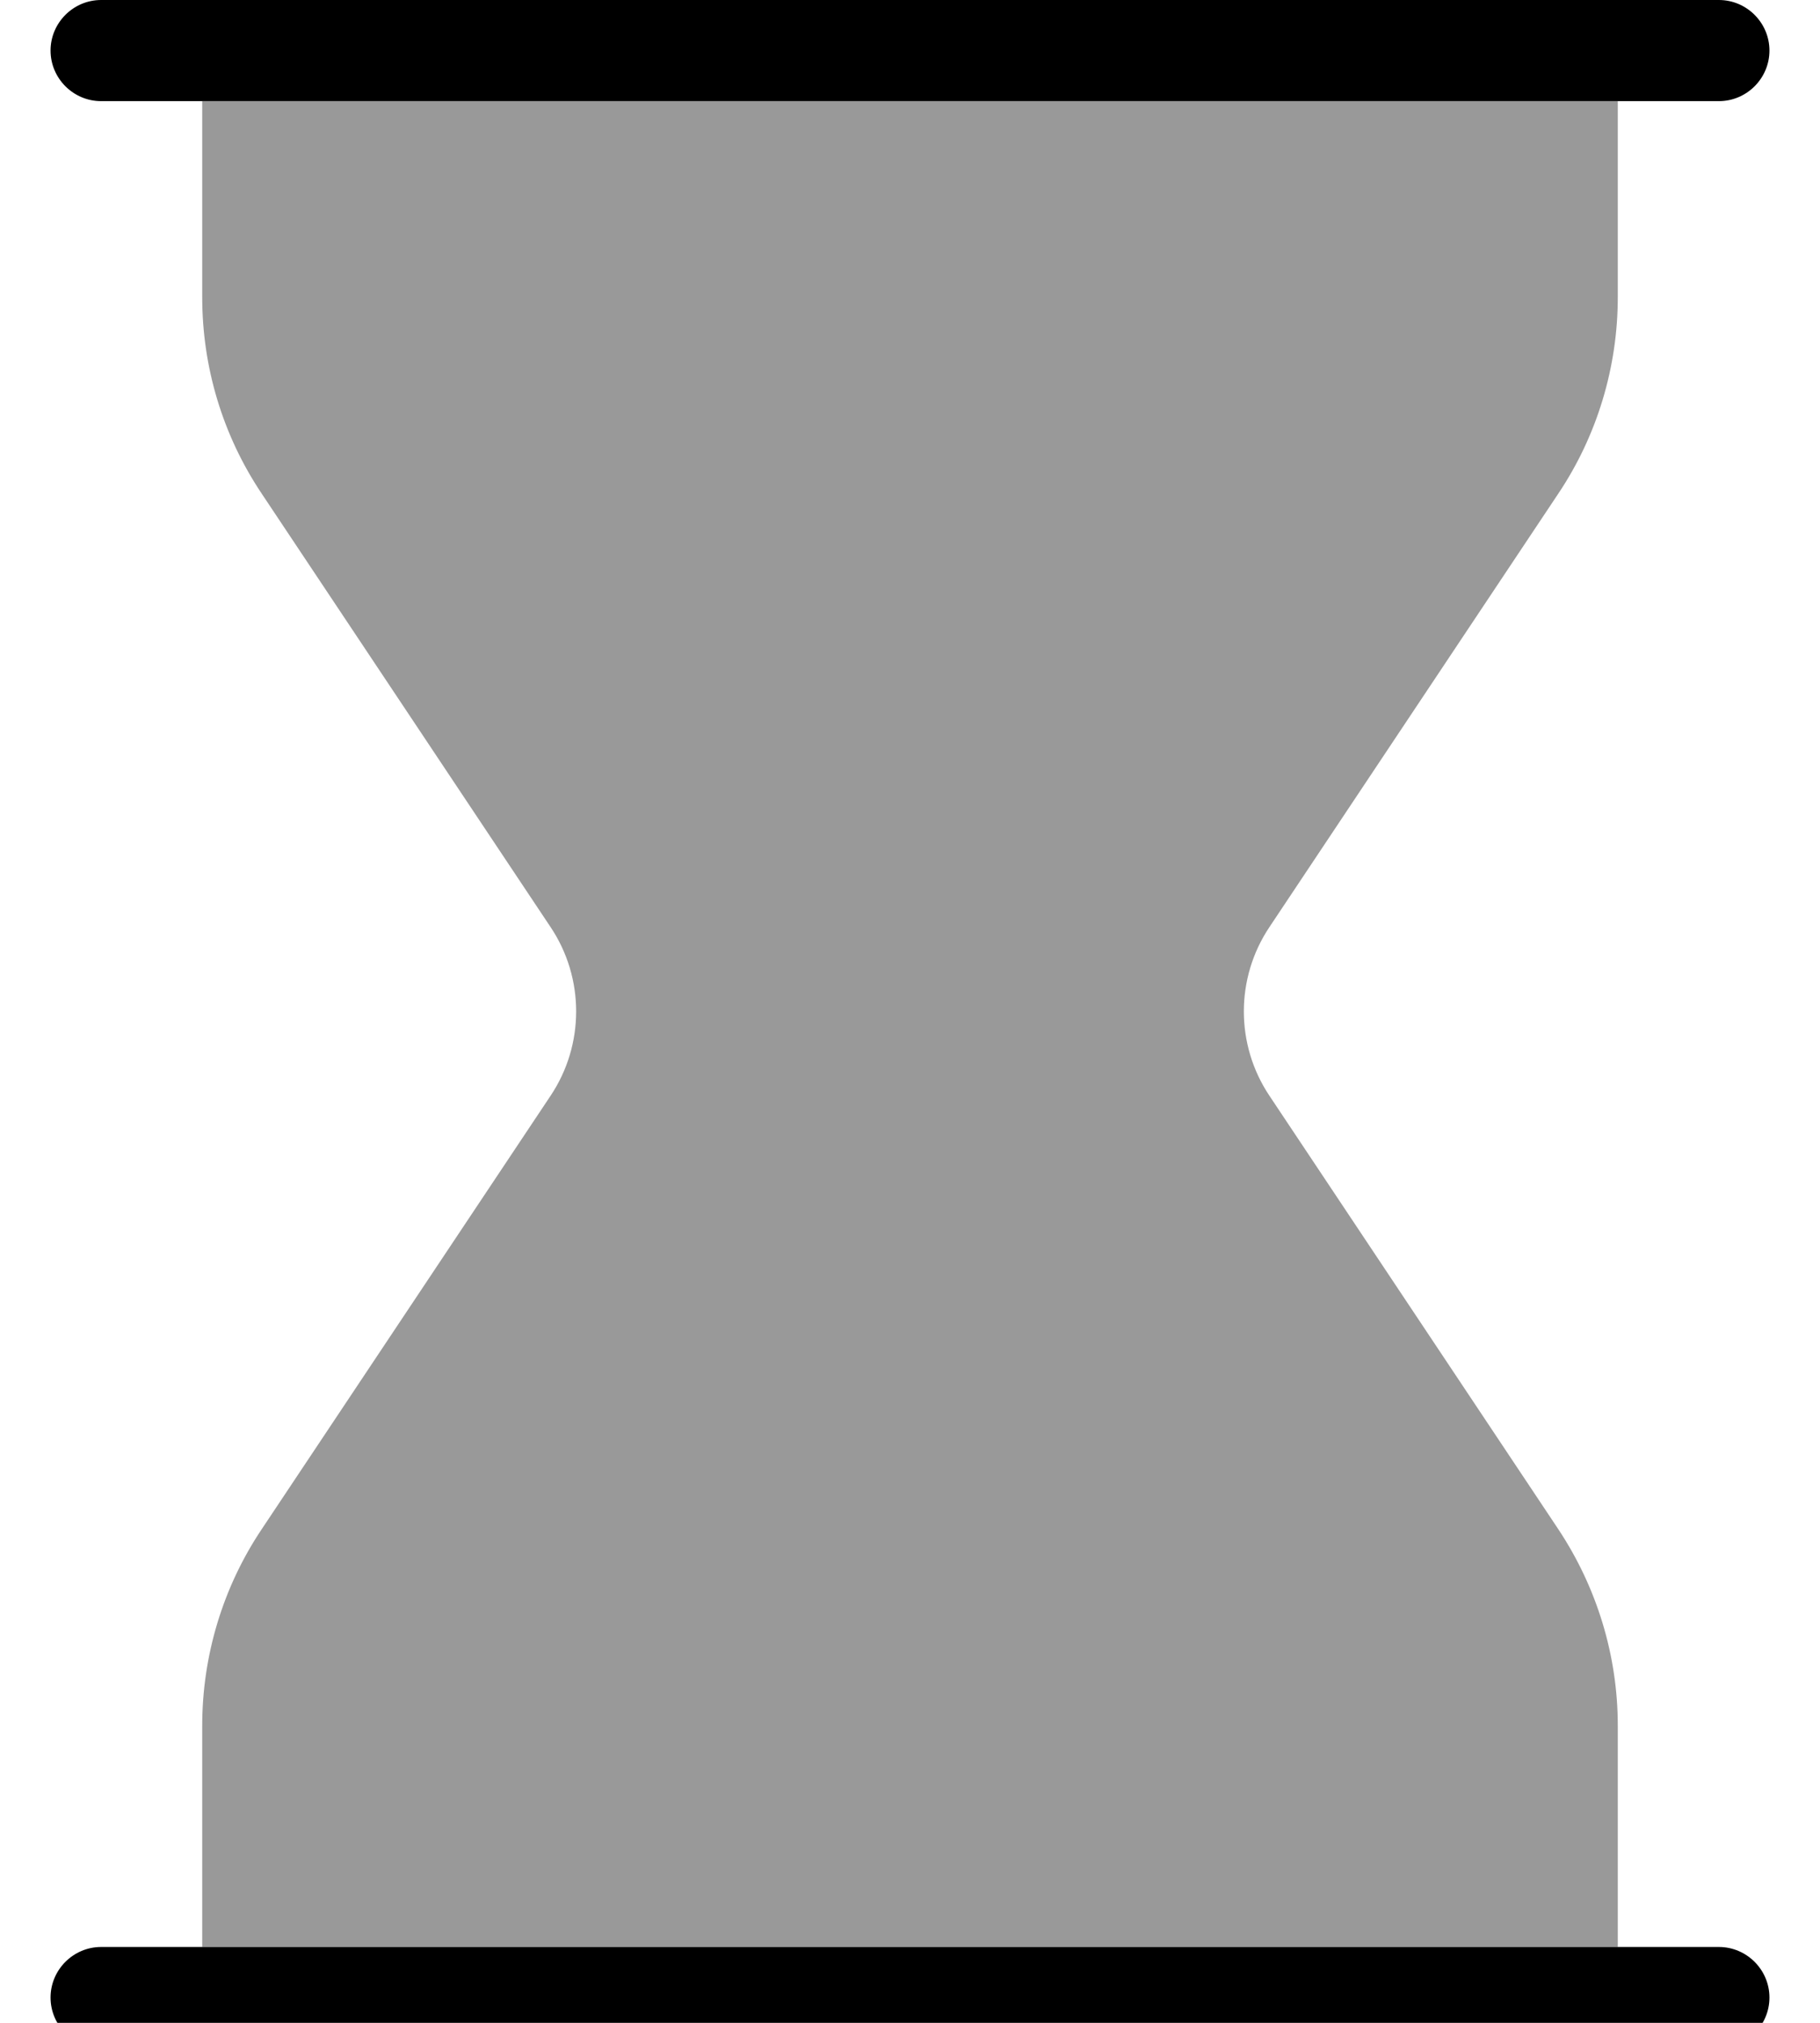 <svg xmlns="http://www.w3.org/2000/svg" viewBox="0 0 504 560"><!--! Font Awesome Pro 7.0.1 by @fontawesome - https://fontawesome.com License - https://fontawesome.com/license (Commercial License) Copyright 2025 Fonticons, Inc. --><path style="fill:currentColor;opacity:.4" d="M56 28l392 0 0 54.3c0 19.3-5.7 38.3-16.5 54.4l-80 120c-9.4 14.1-9.4 32.5 0 46.6l80 120c10.7 16.1 16.5 35 16.5 54.4l0 61.3-392 0 0-61.3c0-19.3 5.7-38.3 16.5-54.4l80-120c9.4-14.1 9.4-32.5 0-46.6l-80-120C61.7 120.6 56 101.7 56 82.3L56 28z"/><path style="fill:currentColor;opacity:1" d="M28 0C20.3 0 14 6.3 14 14s6.3 14 14 14l448 0c7.7 0 14-6.3 14-14S483.7 0 476 0L28 0zm0 539c-7.7 0-14 6.3-14 14s6.3 14 14 14l448 0c7.7 0 14-6.3 14-14s-6.3-14-14-14L28 539z"/></svg>